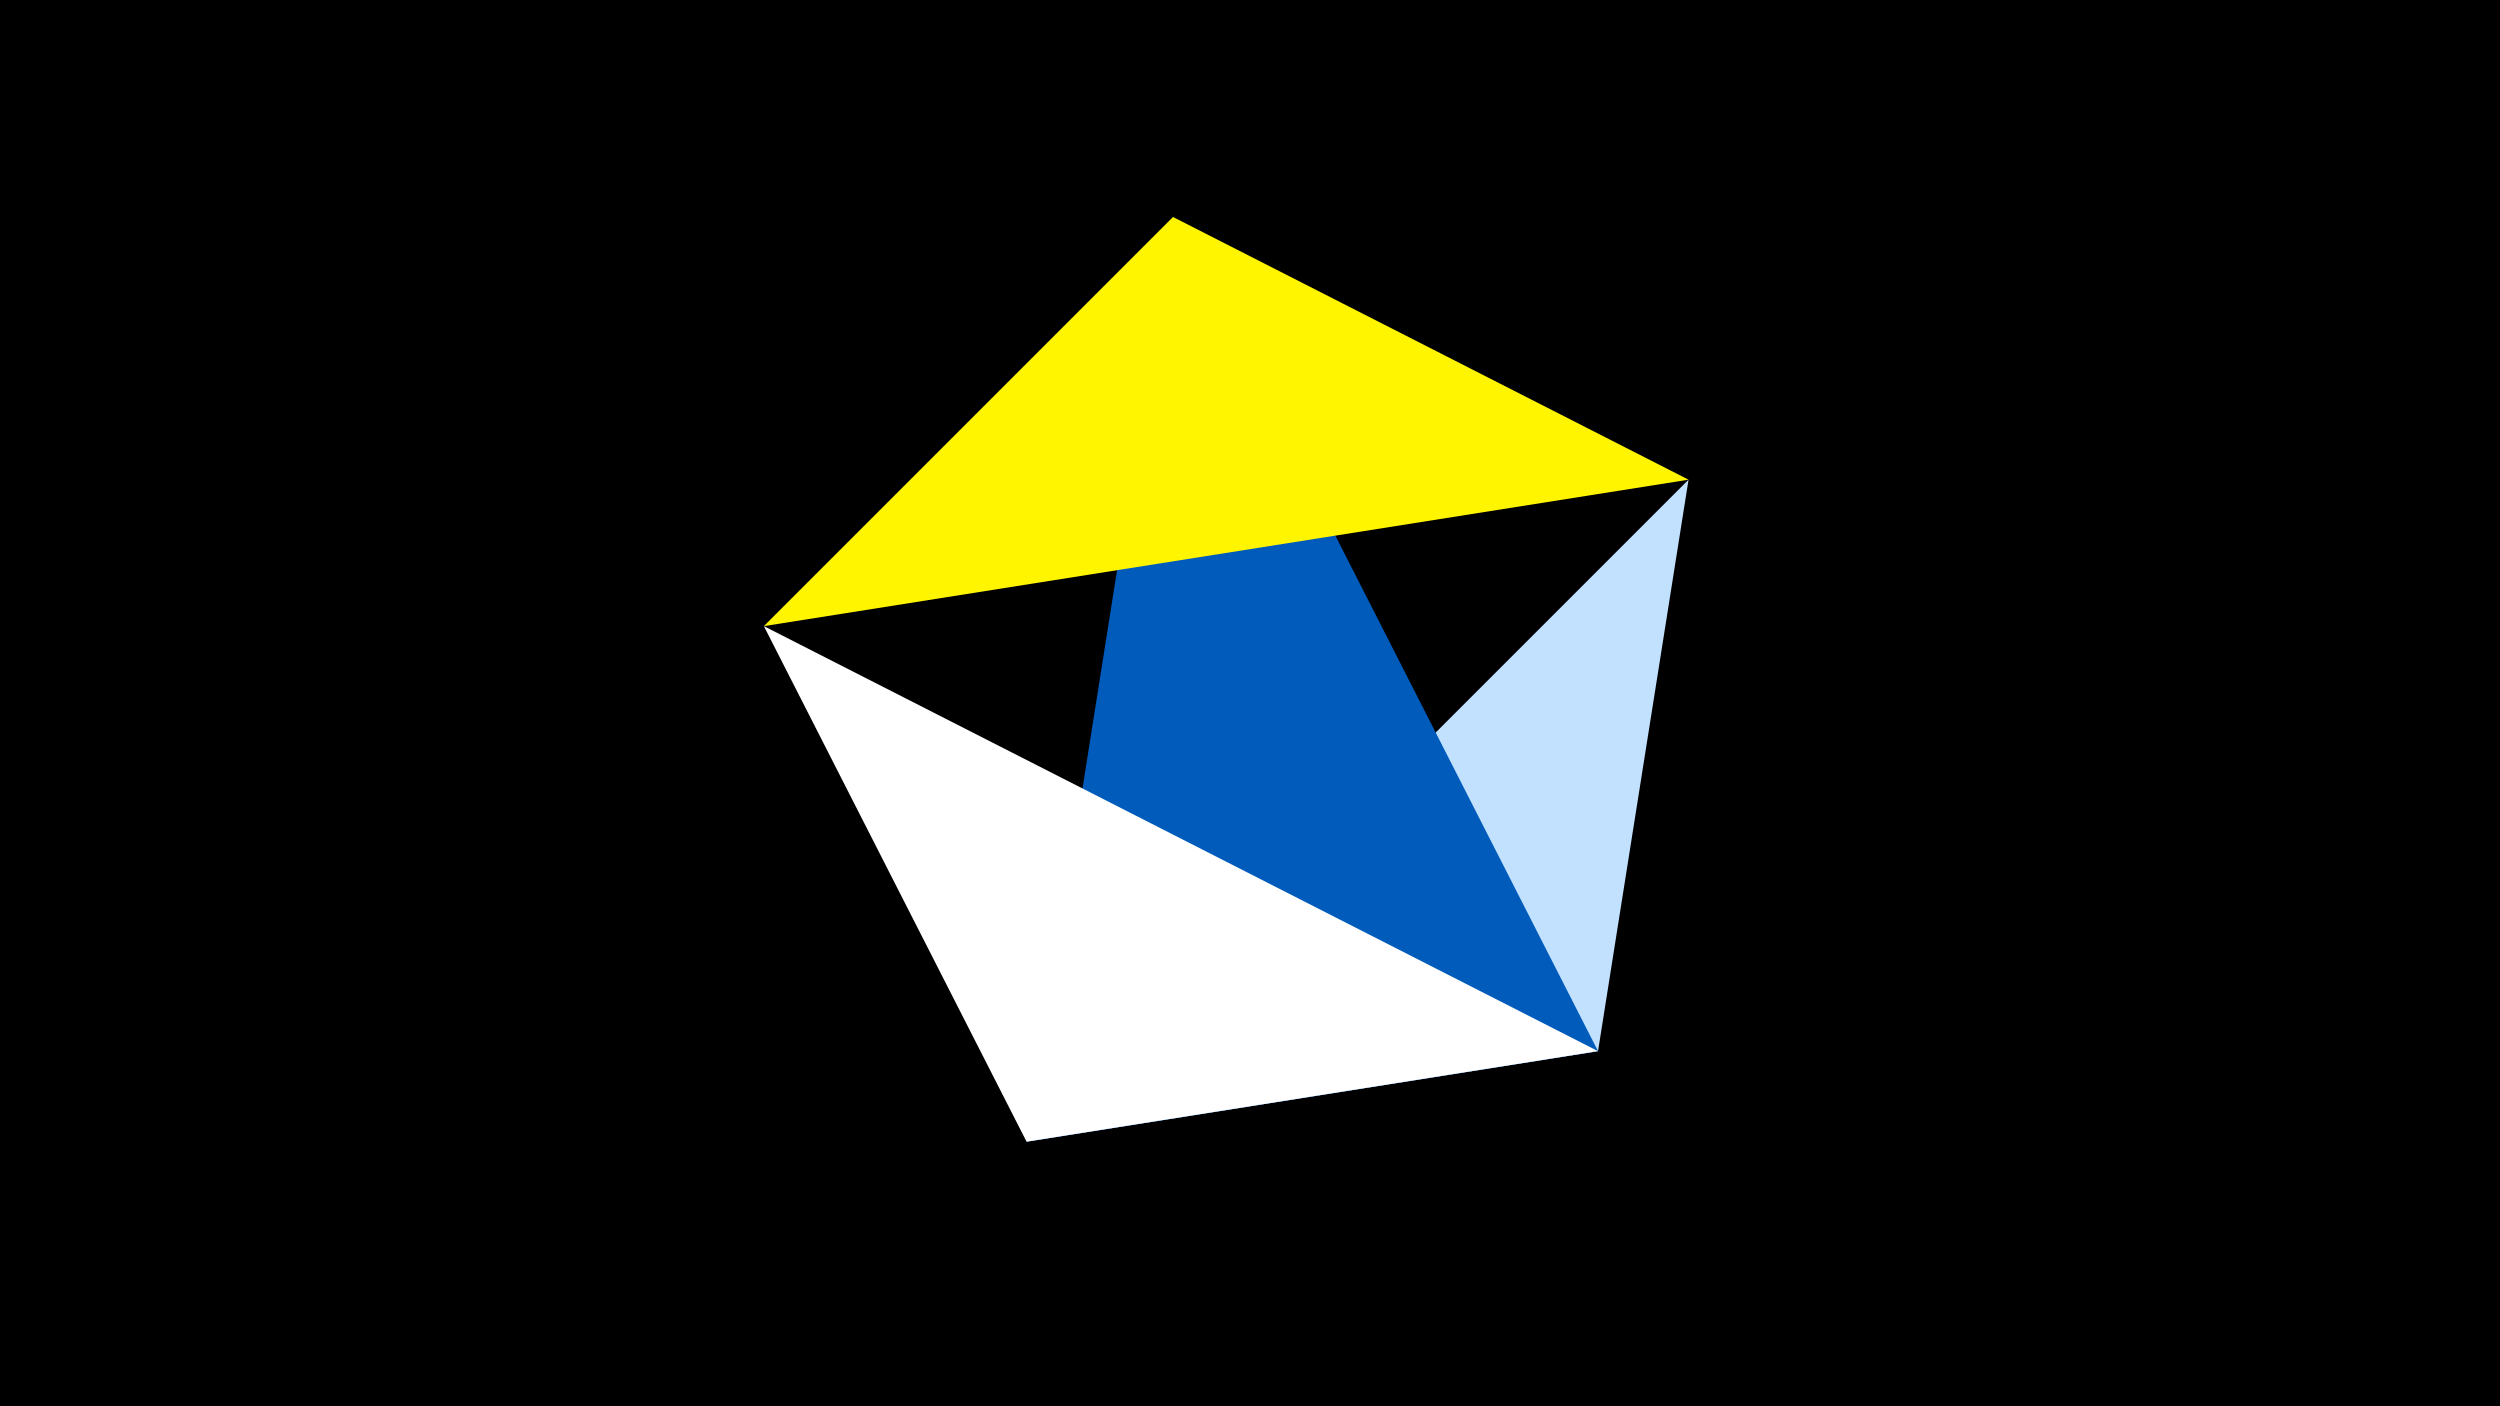 <svg width="1200" height="675" viewBox="-500 -500 1200 675" xmlns="http://www.w3.org/2000/svg"><title>juwel 19858</title><path d="M-500-500h1200v675h-1200z" fill="#000"/><path d="M310.5,-269.755L267.054,4.554 -7.255,48 Z" fill="#c2e1ff"/><path d="M-7.255,48L63.042,-395.841 267.054,4.554 Z" fill="#005bbb"/><path d="M63.042,-395.841L310.5,-269.755 -133.341,-199.458 Z" fill="#fff500"/><path d="M-133.341,-199.458L-7.255,48 267.054,4.554 Z" fill="#fff"/></svg>